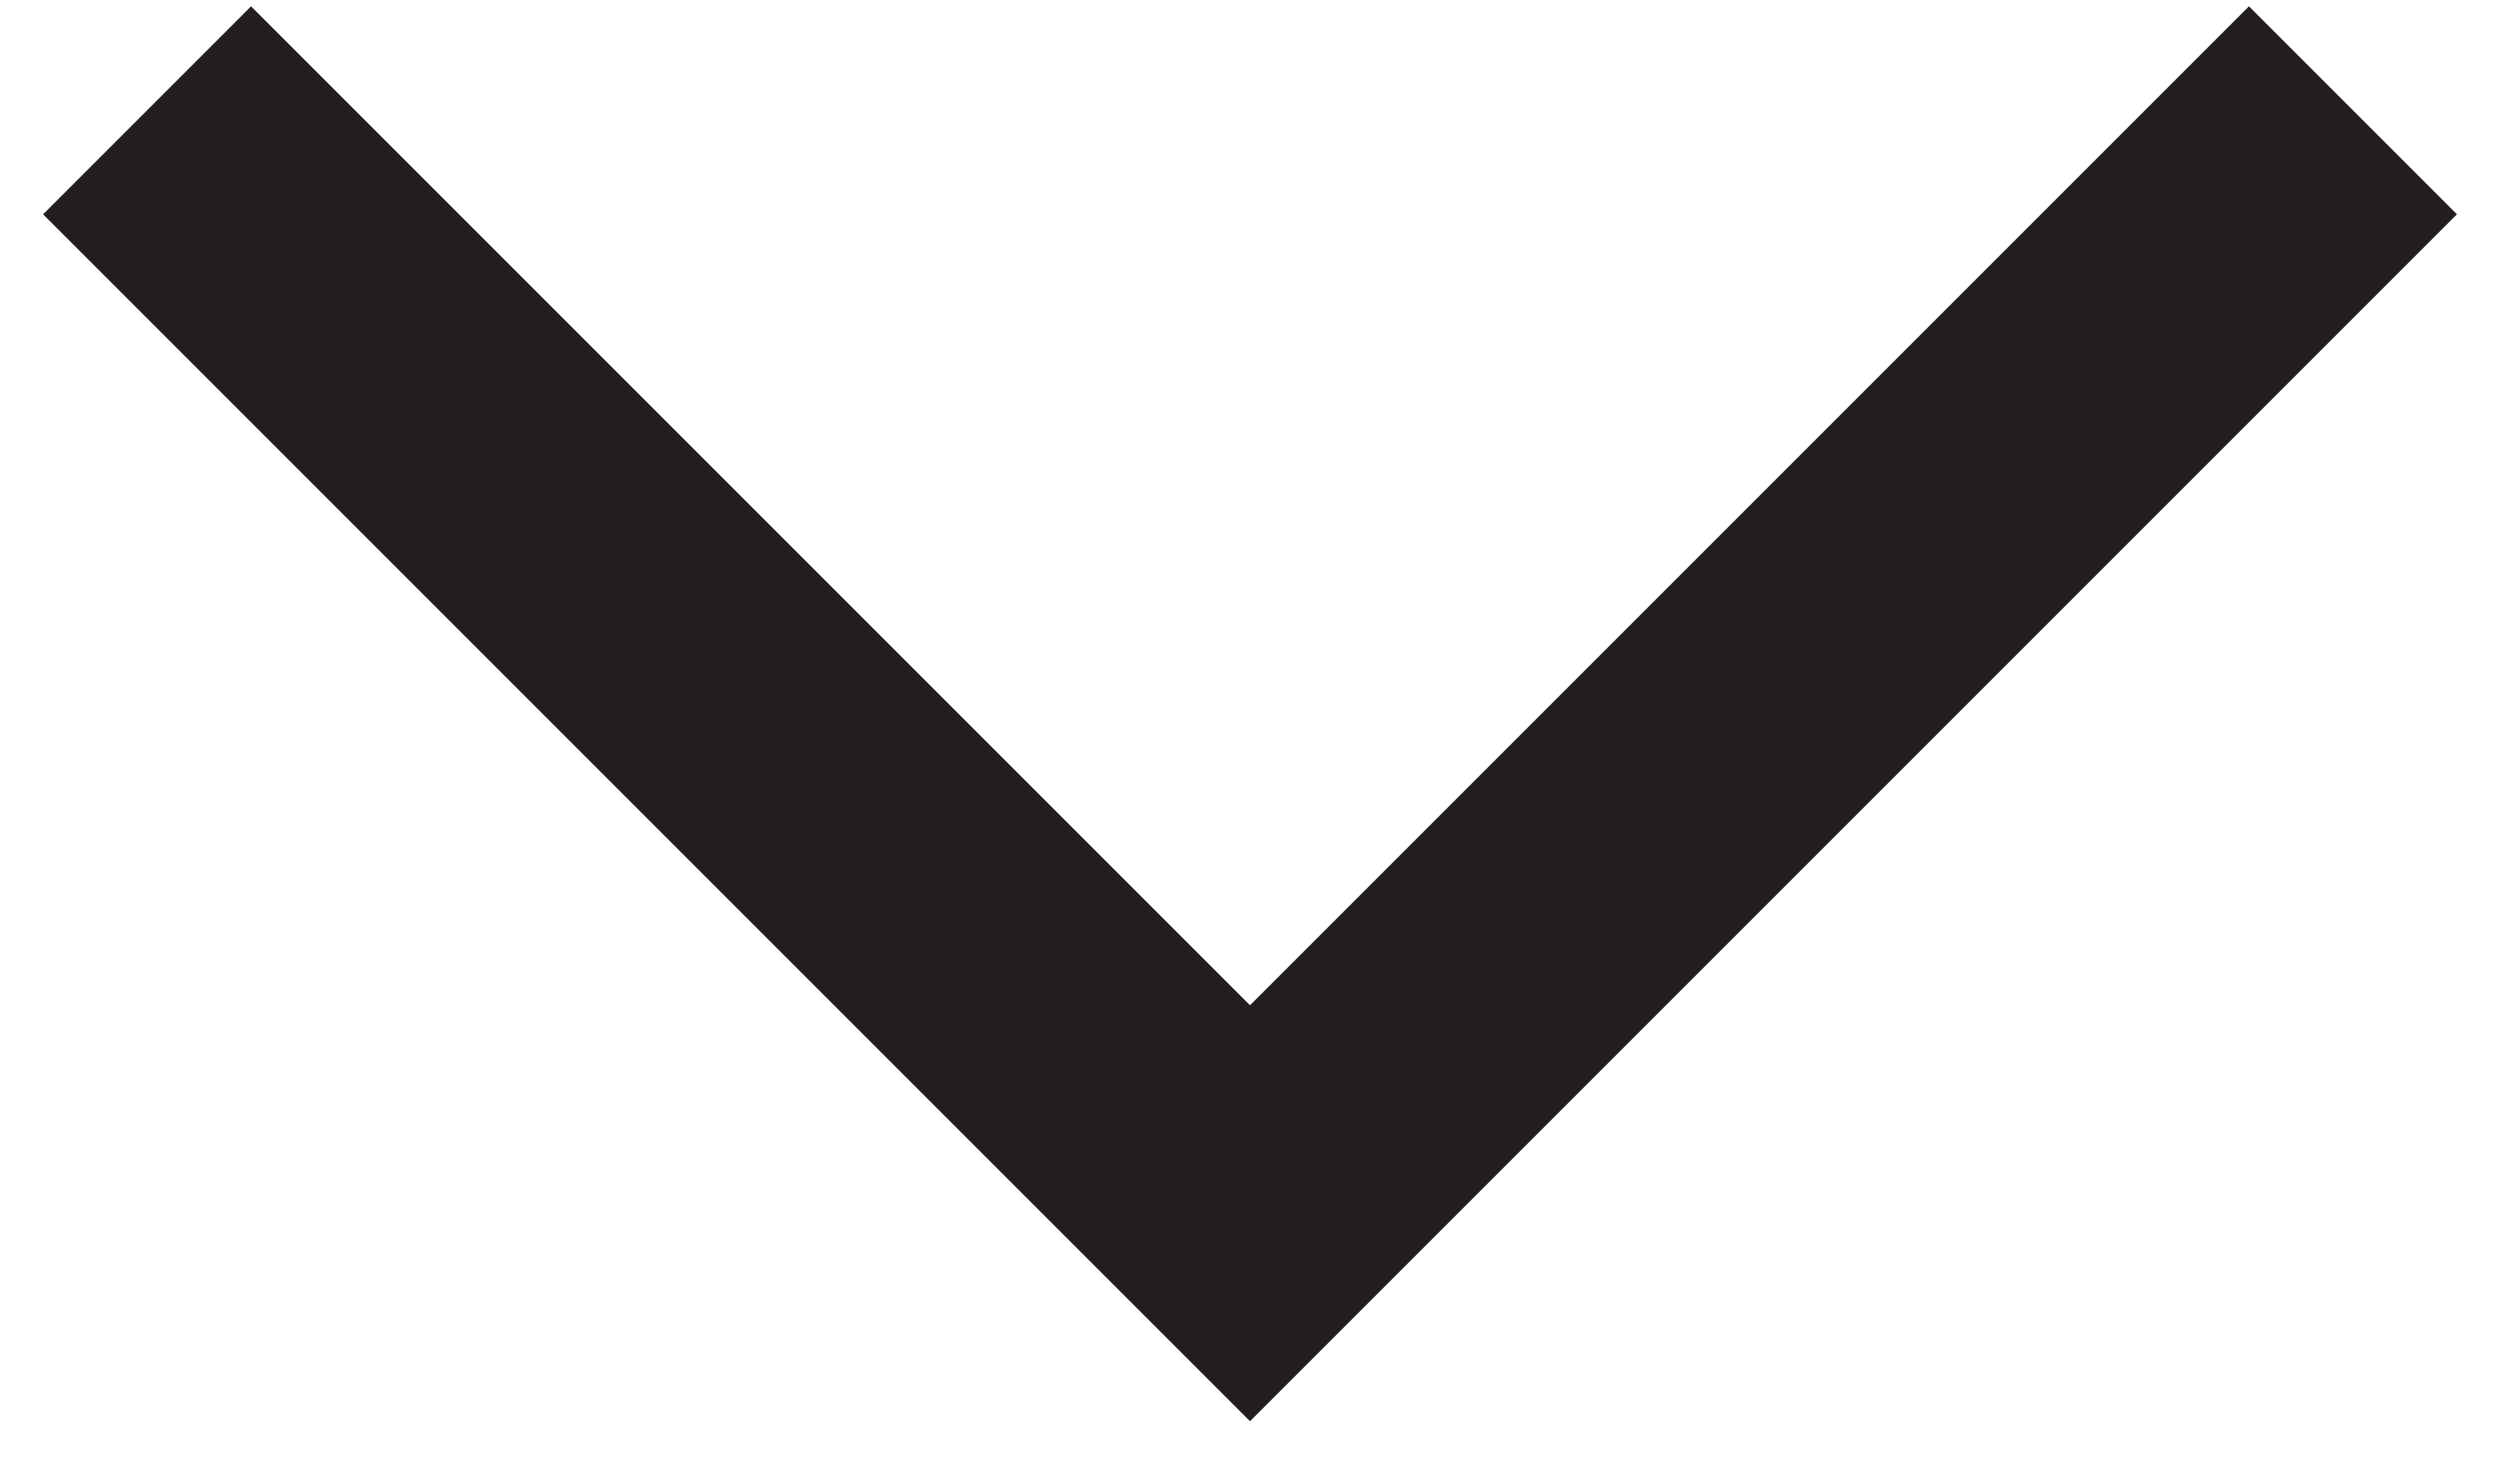 <svg width="17" height="10" viewBox="0 0 17 10" fill="none" xmlns="http://www.w3.org/2000/svg">
<path d="M1 0.75L8.5 8.25L16 0.75" stroke="#231F20" stroke-width="2" stroke-miterlimit="22.926"/>
</svg>
